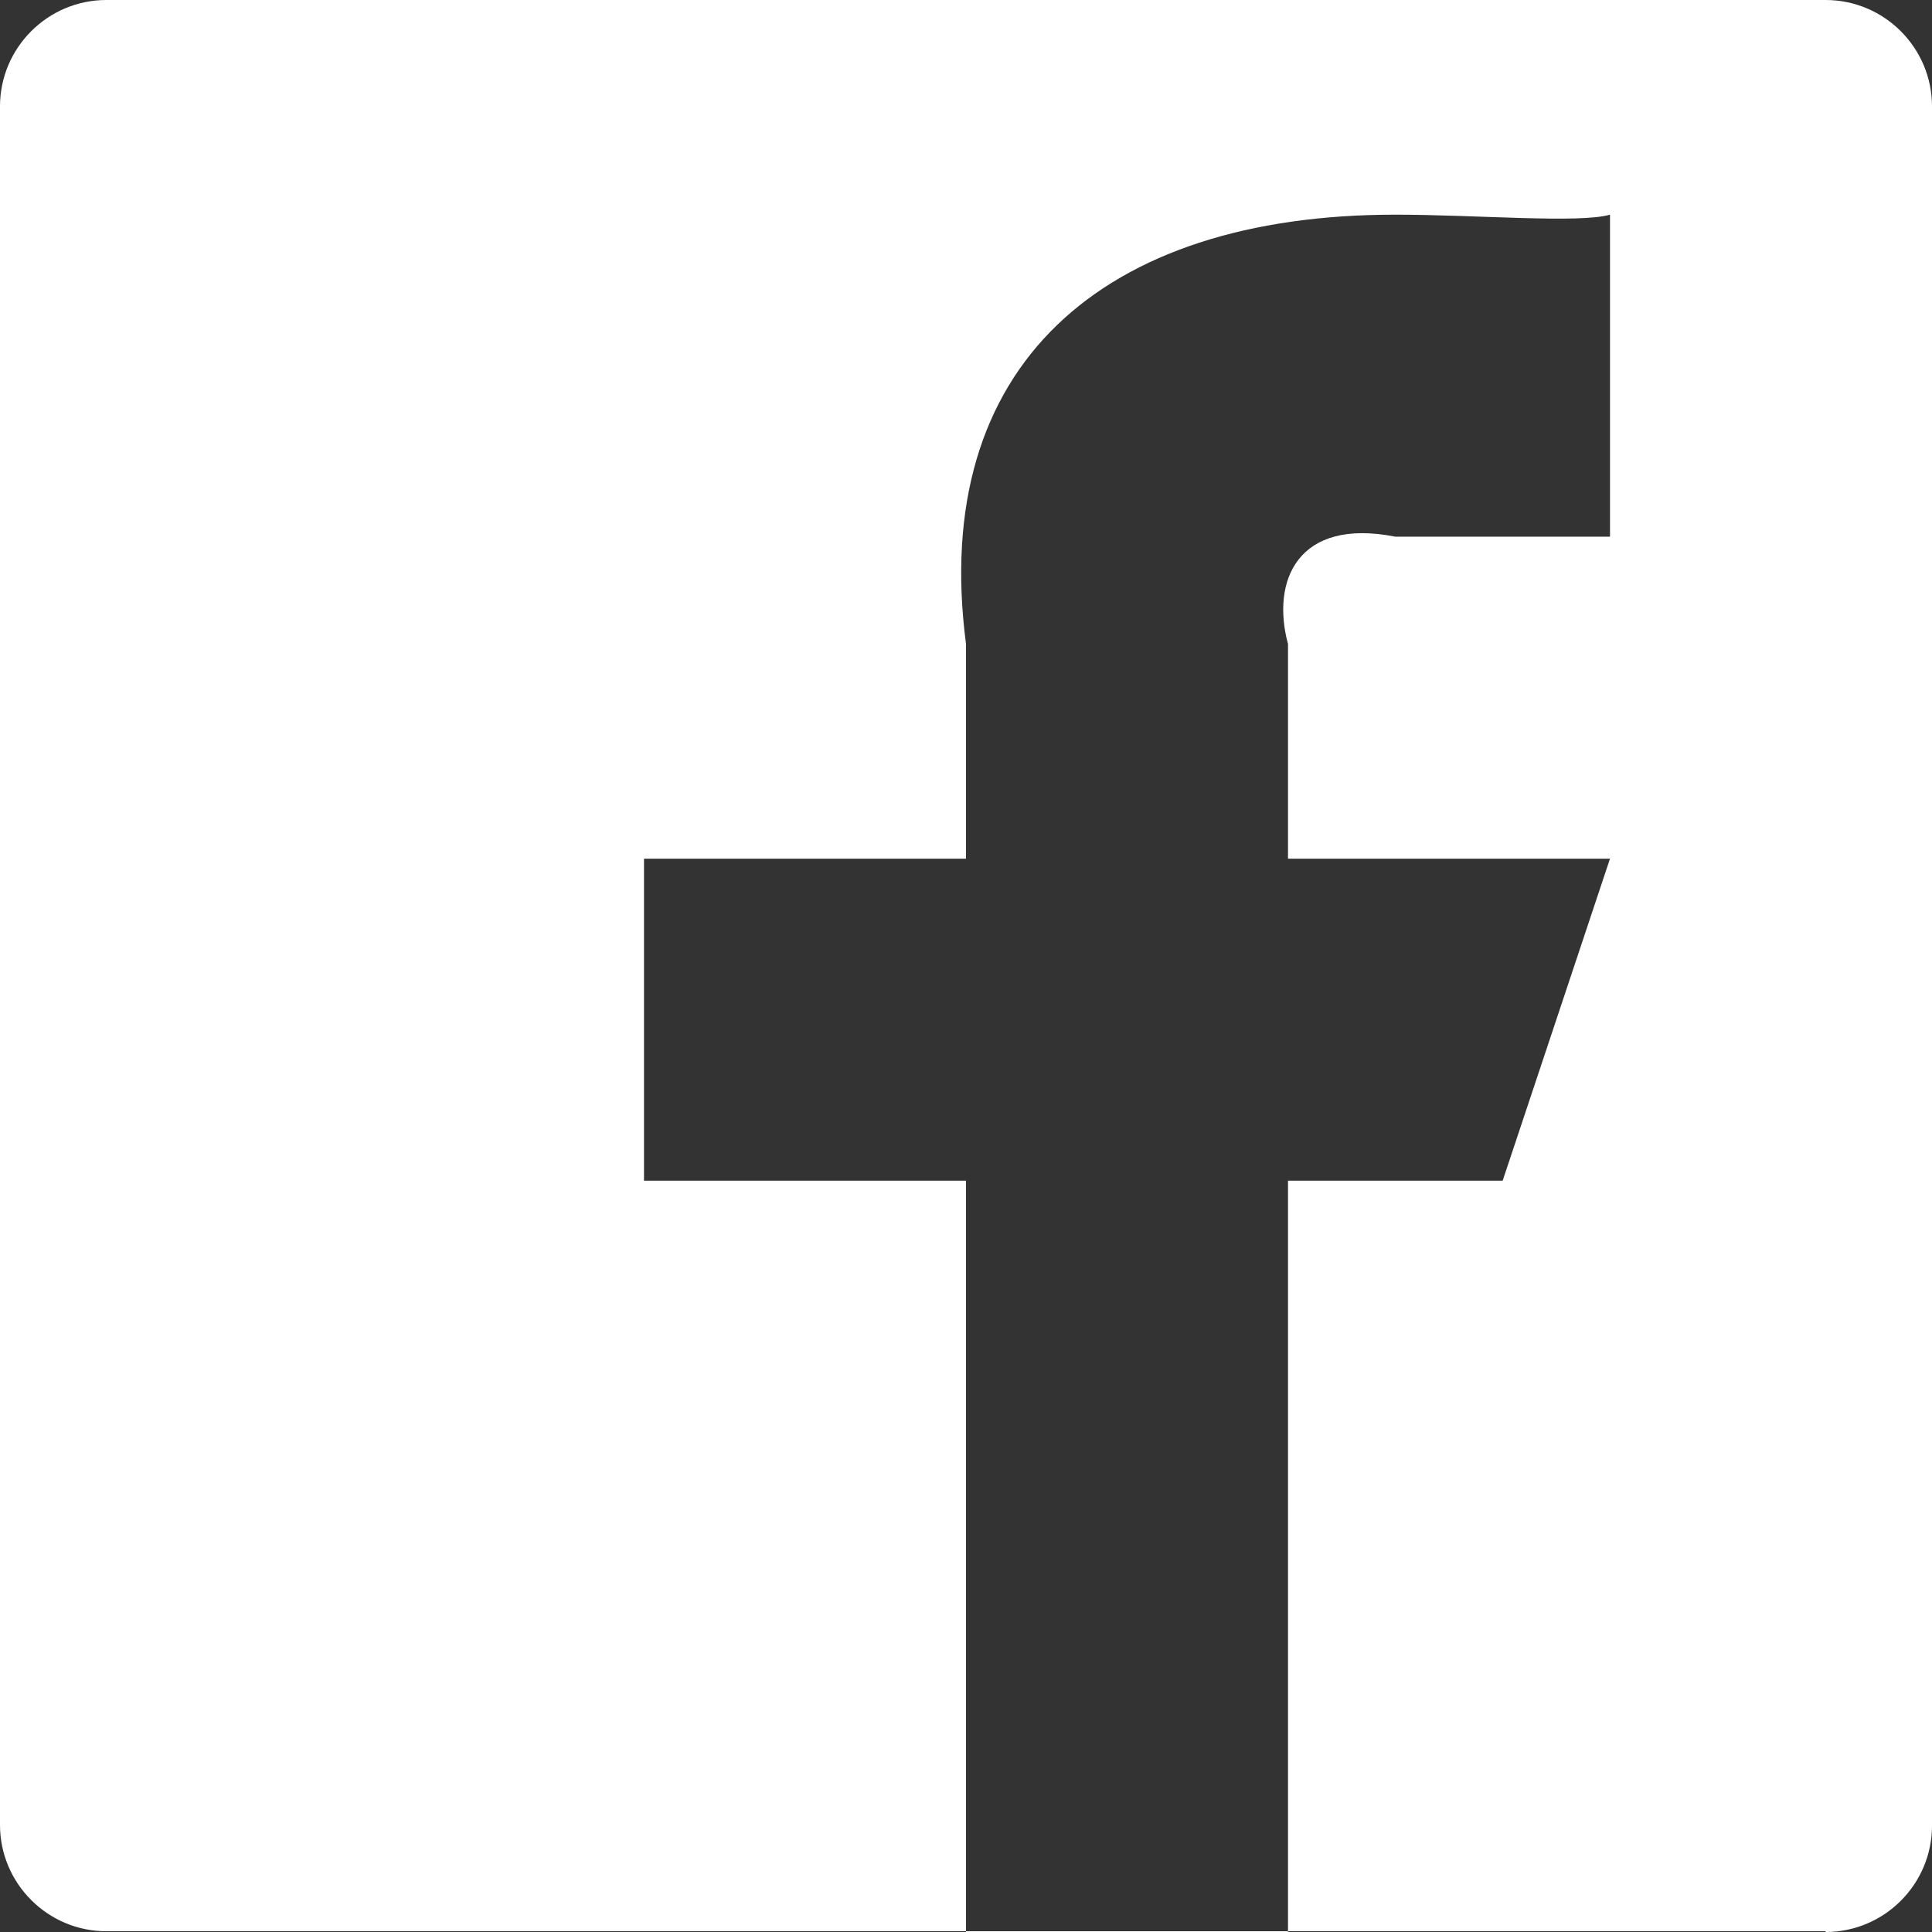 <?xml version="1.0" encoding="UTF-8" standalone="no"?>
<svg width="18px" height="18px" viewBox="0 0 18 18" version="1.1" xmlns="http://www.w3.org/2000/svg" xmlns:xlink="http://www.w3.org/1999/xlink">
    <rect x="0" y="0" width="18" height="18" fill="#333333" stroke="none"/>
    <!-- Generator: Sketch 41.2 (35397) - http://www.bohemiancoding.com/sketch -->
    <title>fb</title>
    <desc>Created with Sketch.</desc>
    <defs></defs>
    <g id="#Other-pages" stroke="none" stroke-width="1" fill="none" fill-rule="evenodd">
        <g id="Socials-1" transform="translate(-1130, -805)" fill="#FFFFFF">
            <g id="socials" transform="translate(910, 804)">
                <g id="fb" transform="translate(220, 1)">
                    <path d="M9,17.993 L0.991,17.993 C0.445,17.993 0,17.548 0,17.002 L0,0.991 C0,0.445 0.445,0 0.991,0 L17.009,0 C17.555,0 18,0.445 18,0.991 L18,17.009 C18,17.555 17.555,18 17.009,18 L17.009,17.993 L12,17.993 L12,18 L9,18 L9,17.993 Z M9,17.993 L12,17.993 L12,11 L14,11 L15,8 L12,8 L12,6 C11.842,5.414 12.087,4.821 13,5 L15,5 L15,2 C14.717,2.083 13.746,2 13,2 C10.267,2 8.661,3.41 9,6 L9,8 L6,8 L6,11 L9,11 L9,17.993 Z" id="Combined-Shape"></path>
                </g>
            </g>
        </g>
    </g>
</svg>
